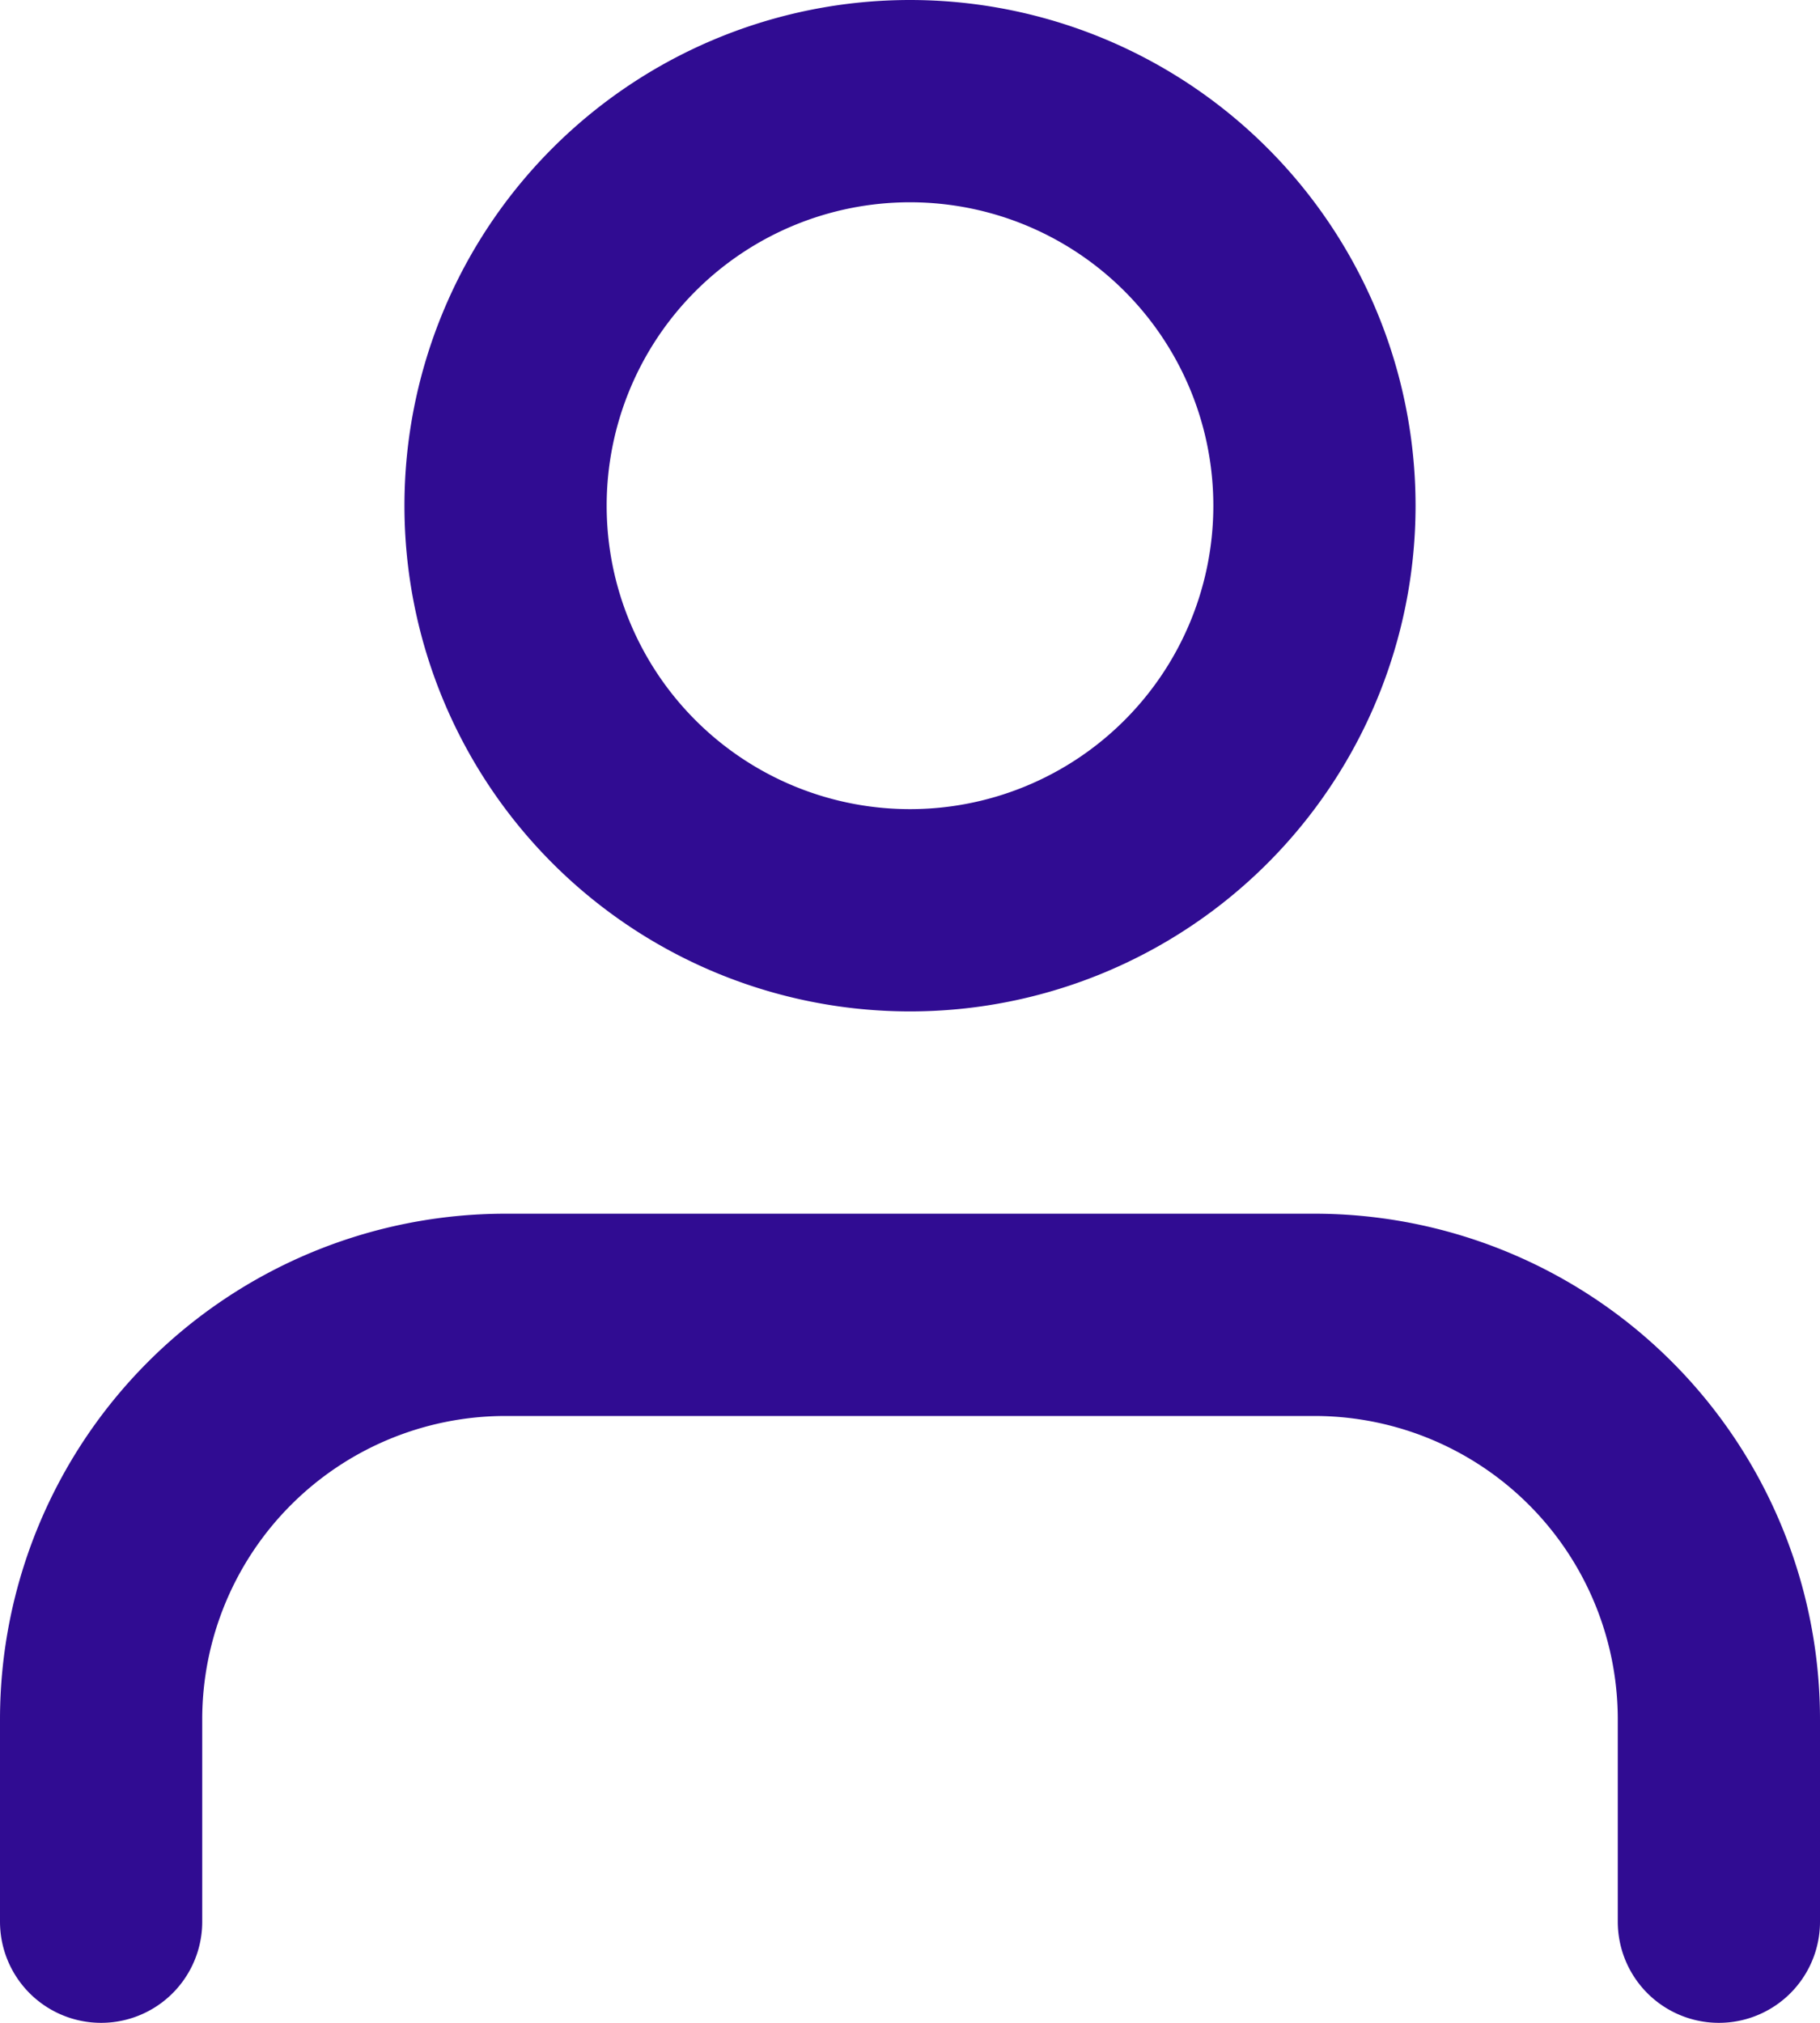 <svg xmlns="http://www.w3.org/2000/svg" width="18" height="20" viewBox="0 0 18 20">
  <g id="user" transform="translate(-3 -2)">
    <path id="Vector" d="M16,6V4a4,4,0,0,0-4-4H4A4,4,0,0,0,0,4V6" transform="translate(4 15)" fill="none" stroke="#300c92" stroke-linecap="round" stroke-linejoin="round" stroke-width="2"/>
    <path id="Vector-2" data-name="Vector" d="M8,4A4,4,0,1,1,4,0,4,4,0,0,1,8,4Z" transform="translate(8 3)" fill="none" stroke="#300c92" stroke-linecap="round" stroke-linejoin="round" stroke-width="2"/>
  </g>
</svg>
